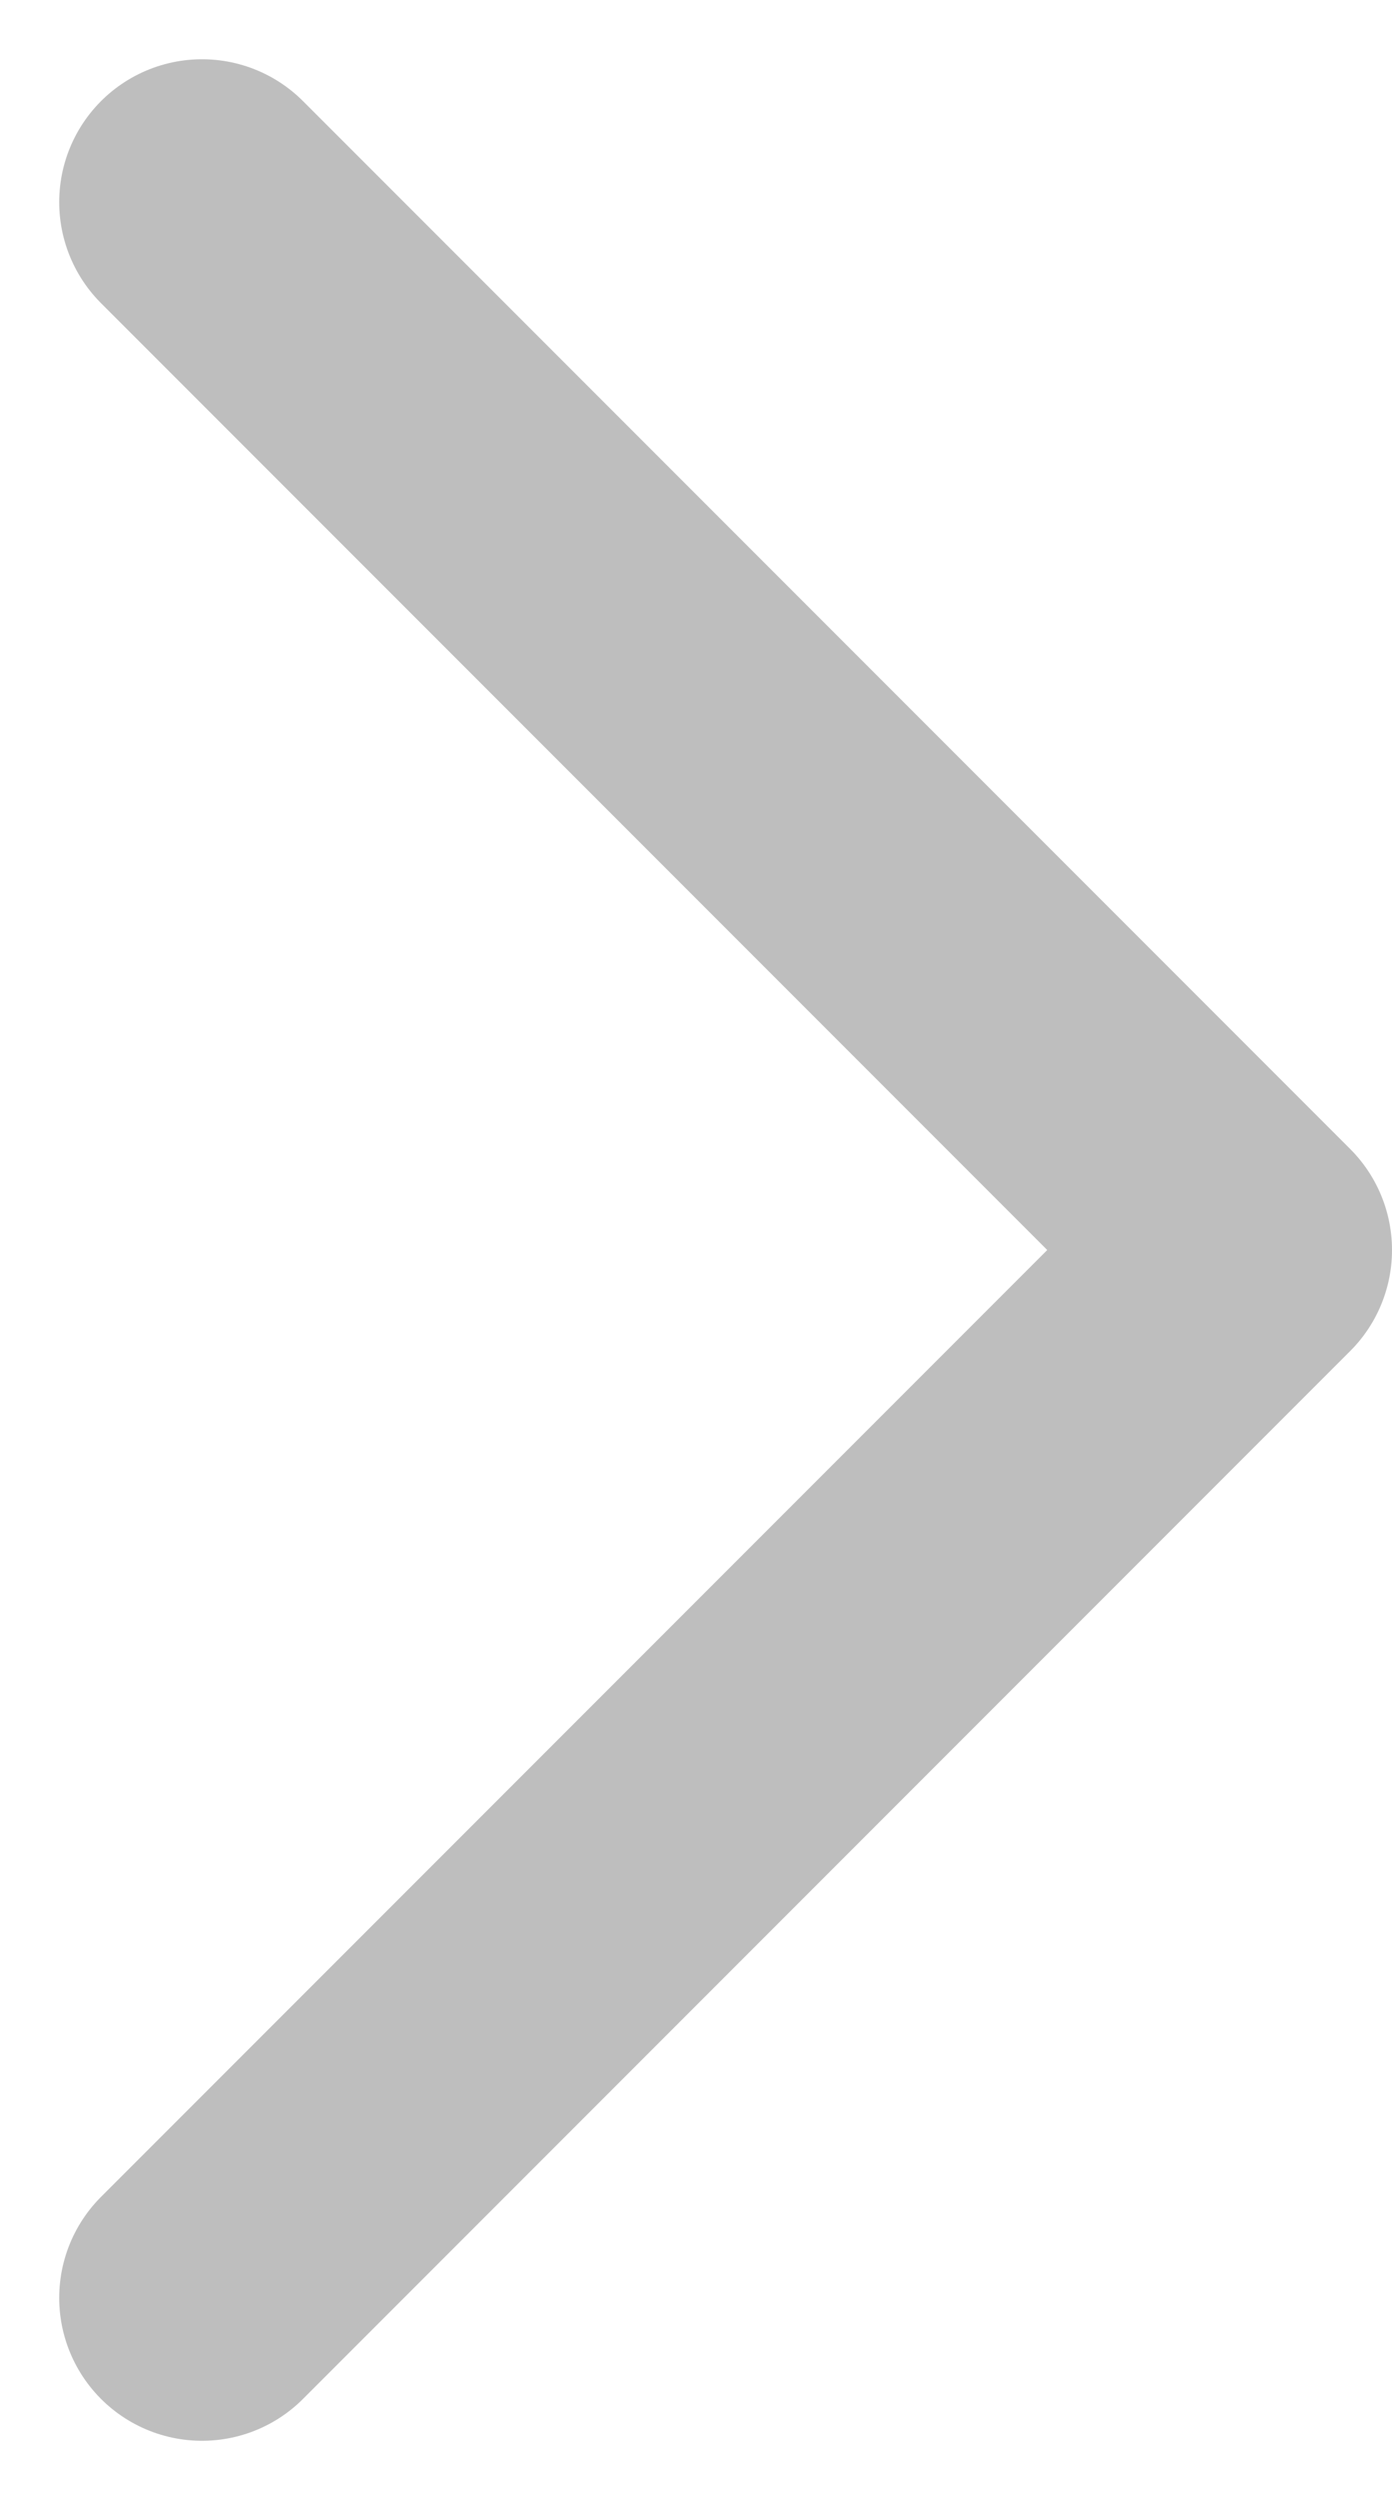 <svg xmlns="http://www.w3.org/2000/svg" width="7.311" height="13.121" viewBox="0 0 7.311 13.121">
  <path id="arrow4" d="M1,1,6.5,6.5,1,12" transform="translate(0.061 0.061)" fill="none" stroke="#bebebe" stroke-linecap="round" stroke-linejoin="round" stroke-width="1.5"/>
</svg>
